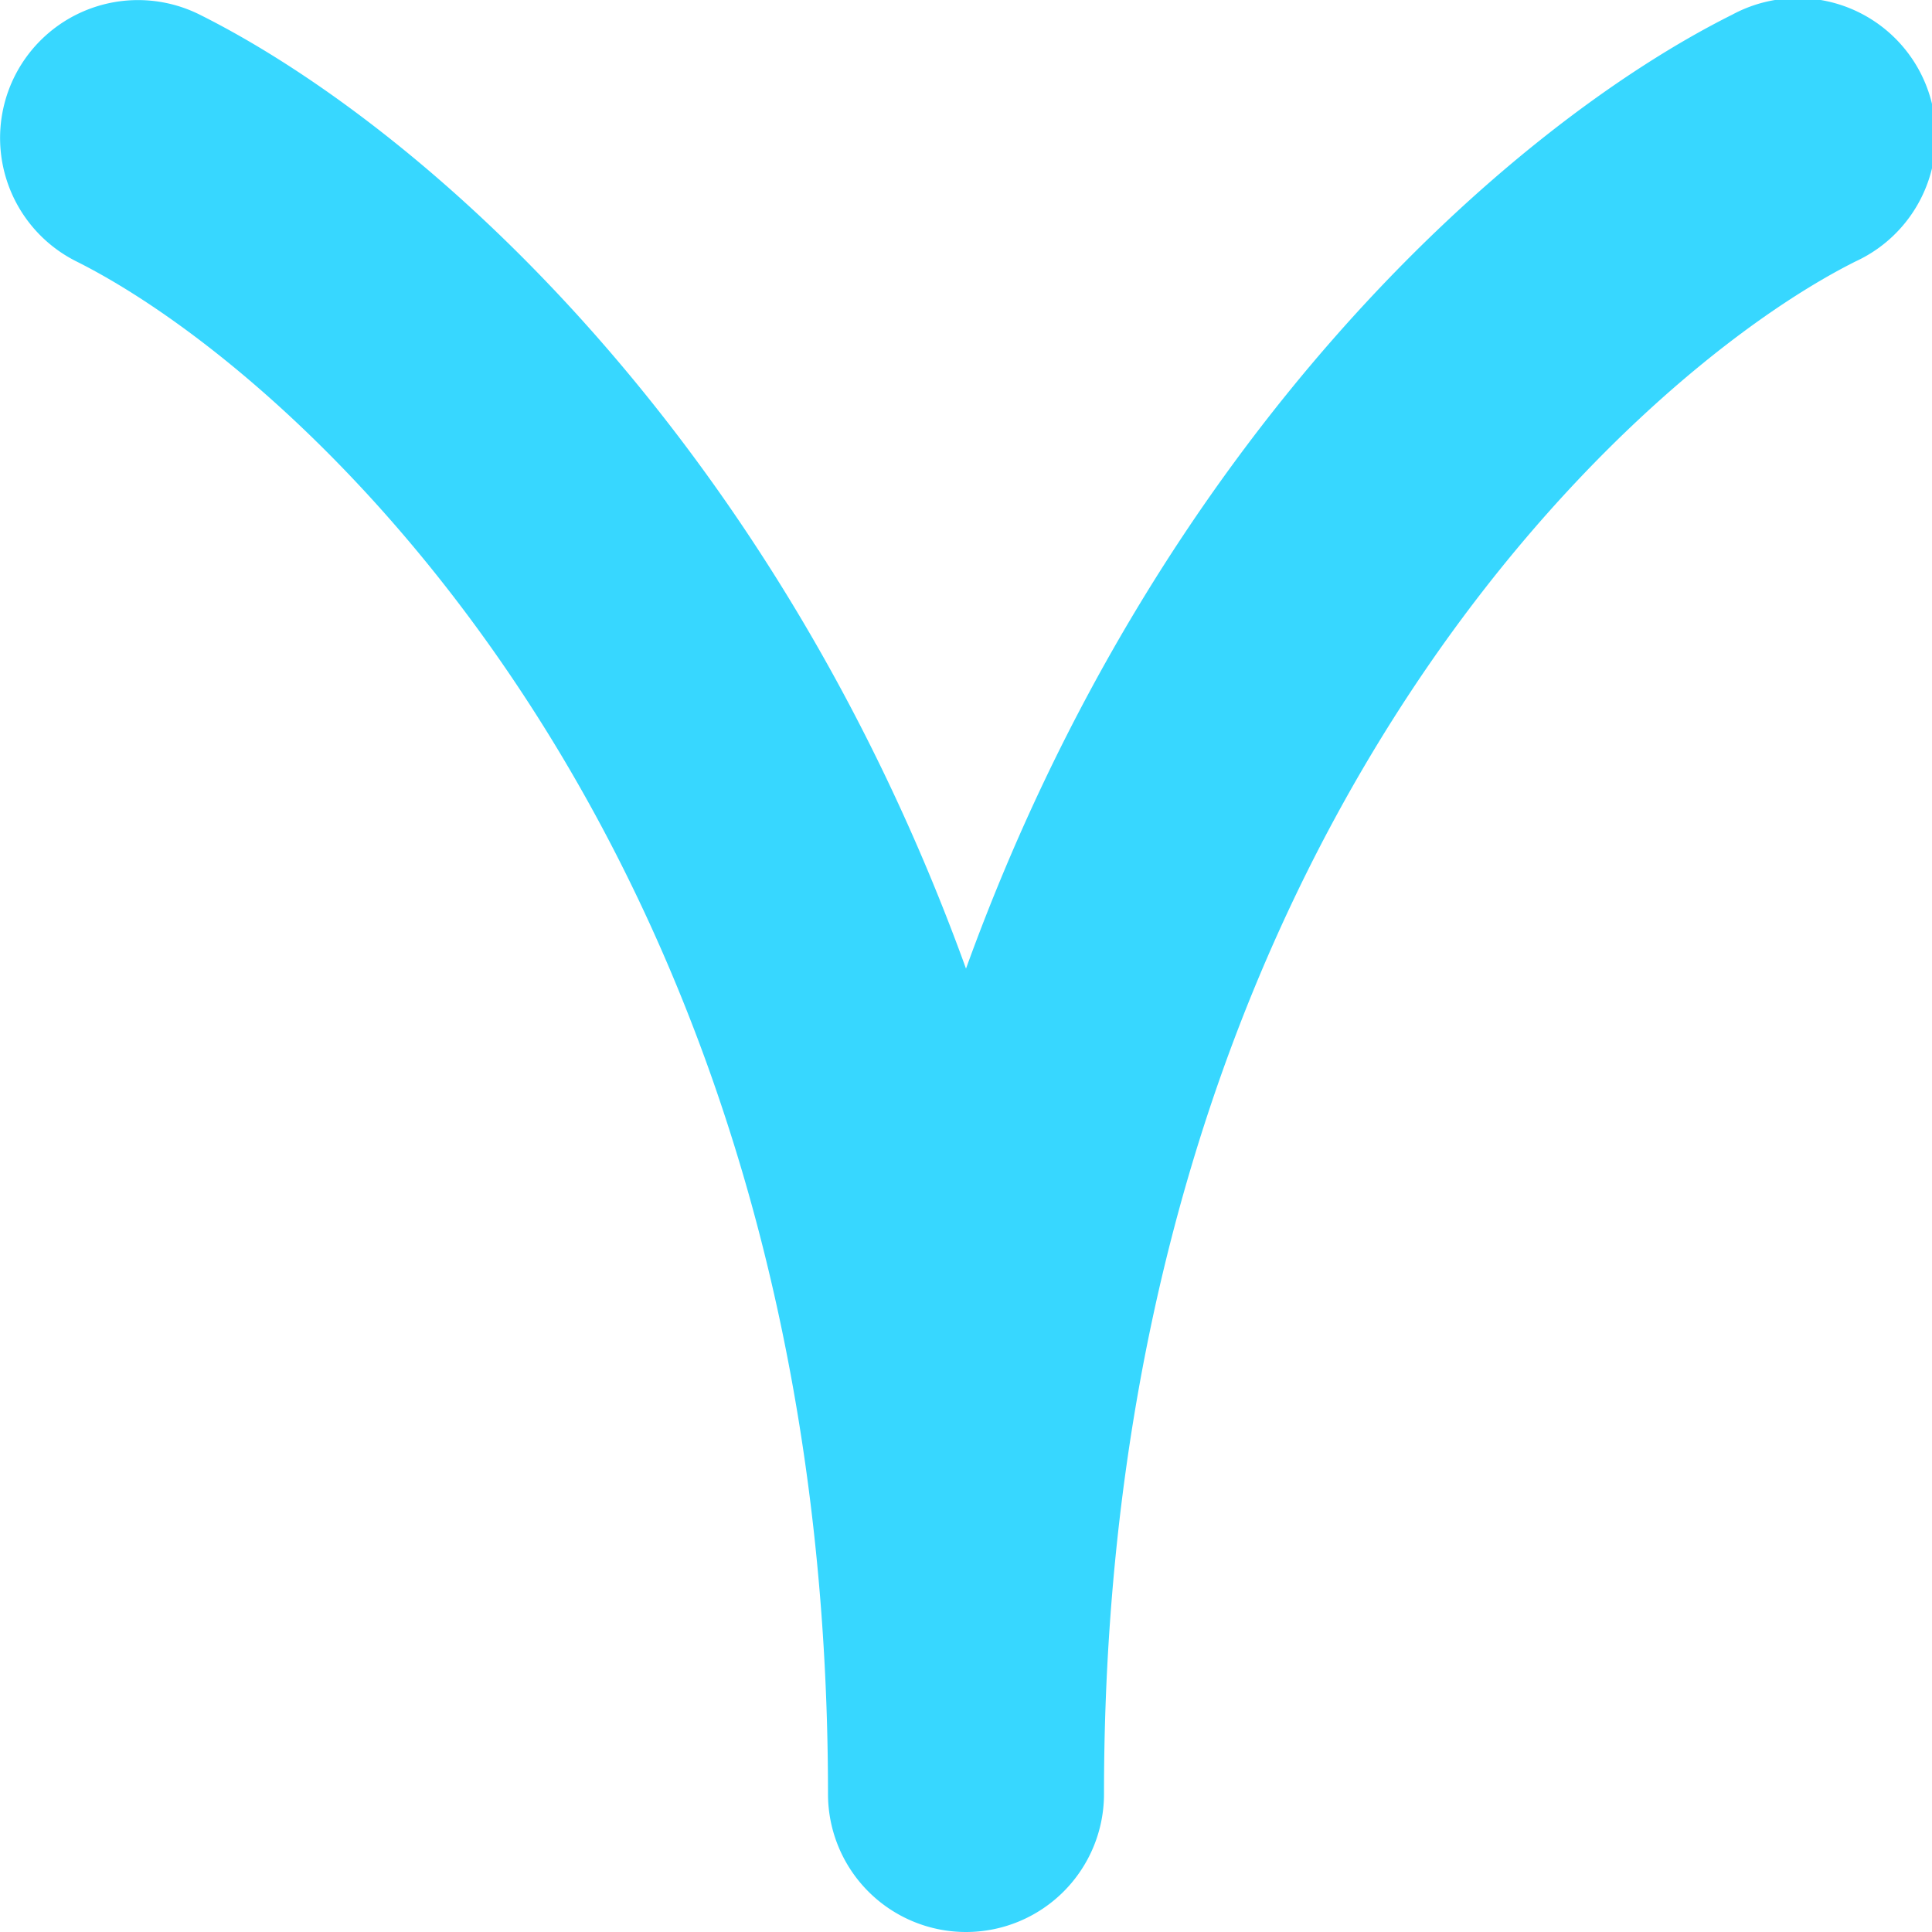<svg xmlns="http://www.w3.org/2000/svg" fill="none" viewBox="0 0 14 14"><g id="zodiac-7--sign-astrology-stars-space-ares"><path id="Vector 1239 (Stroke)" fill="#37d7ff" fill-rule="evenodd" d="M.106.553A1 1 0 0 1 1.447.106C3.065.914 5.605 3.164 7 7.019 8.395 3.164 10.935.914 12.553.106a1 1 0 1 1 .894 1.788C11.771 2.733 8 6.195 8 13a1 1 0 1 1-2 0C6 6.195 2.23 2.733.553 1.894A1 1 0 0 1 .106.553Z" clip-rule="evenodd"></path></g></svg>